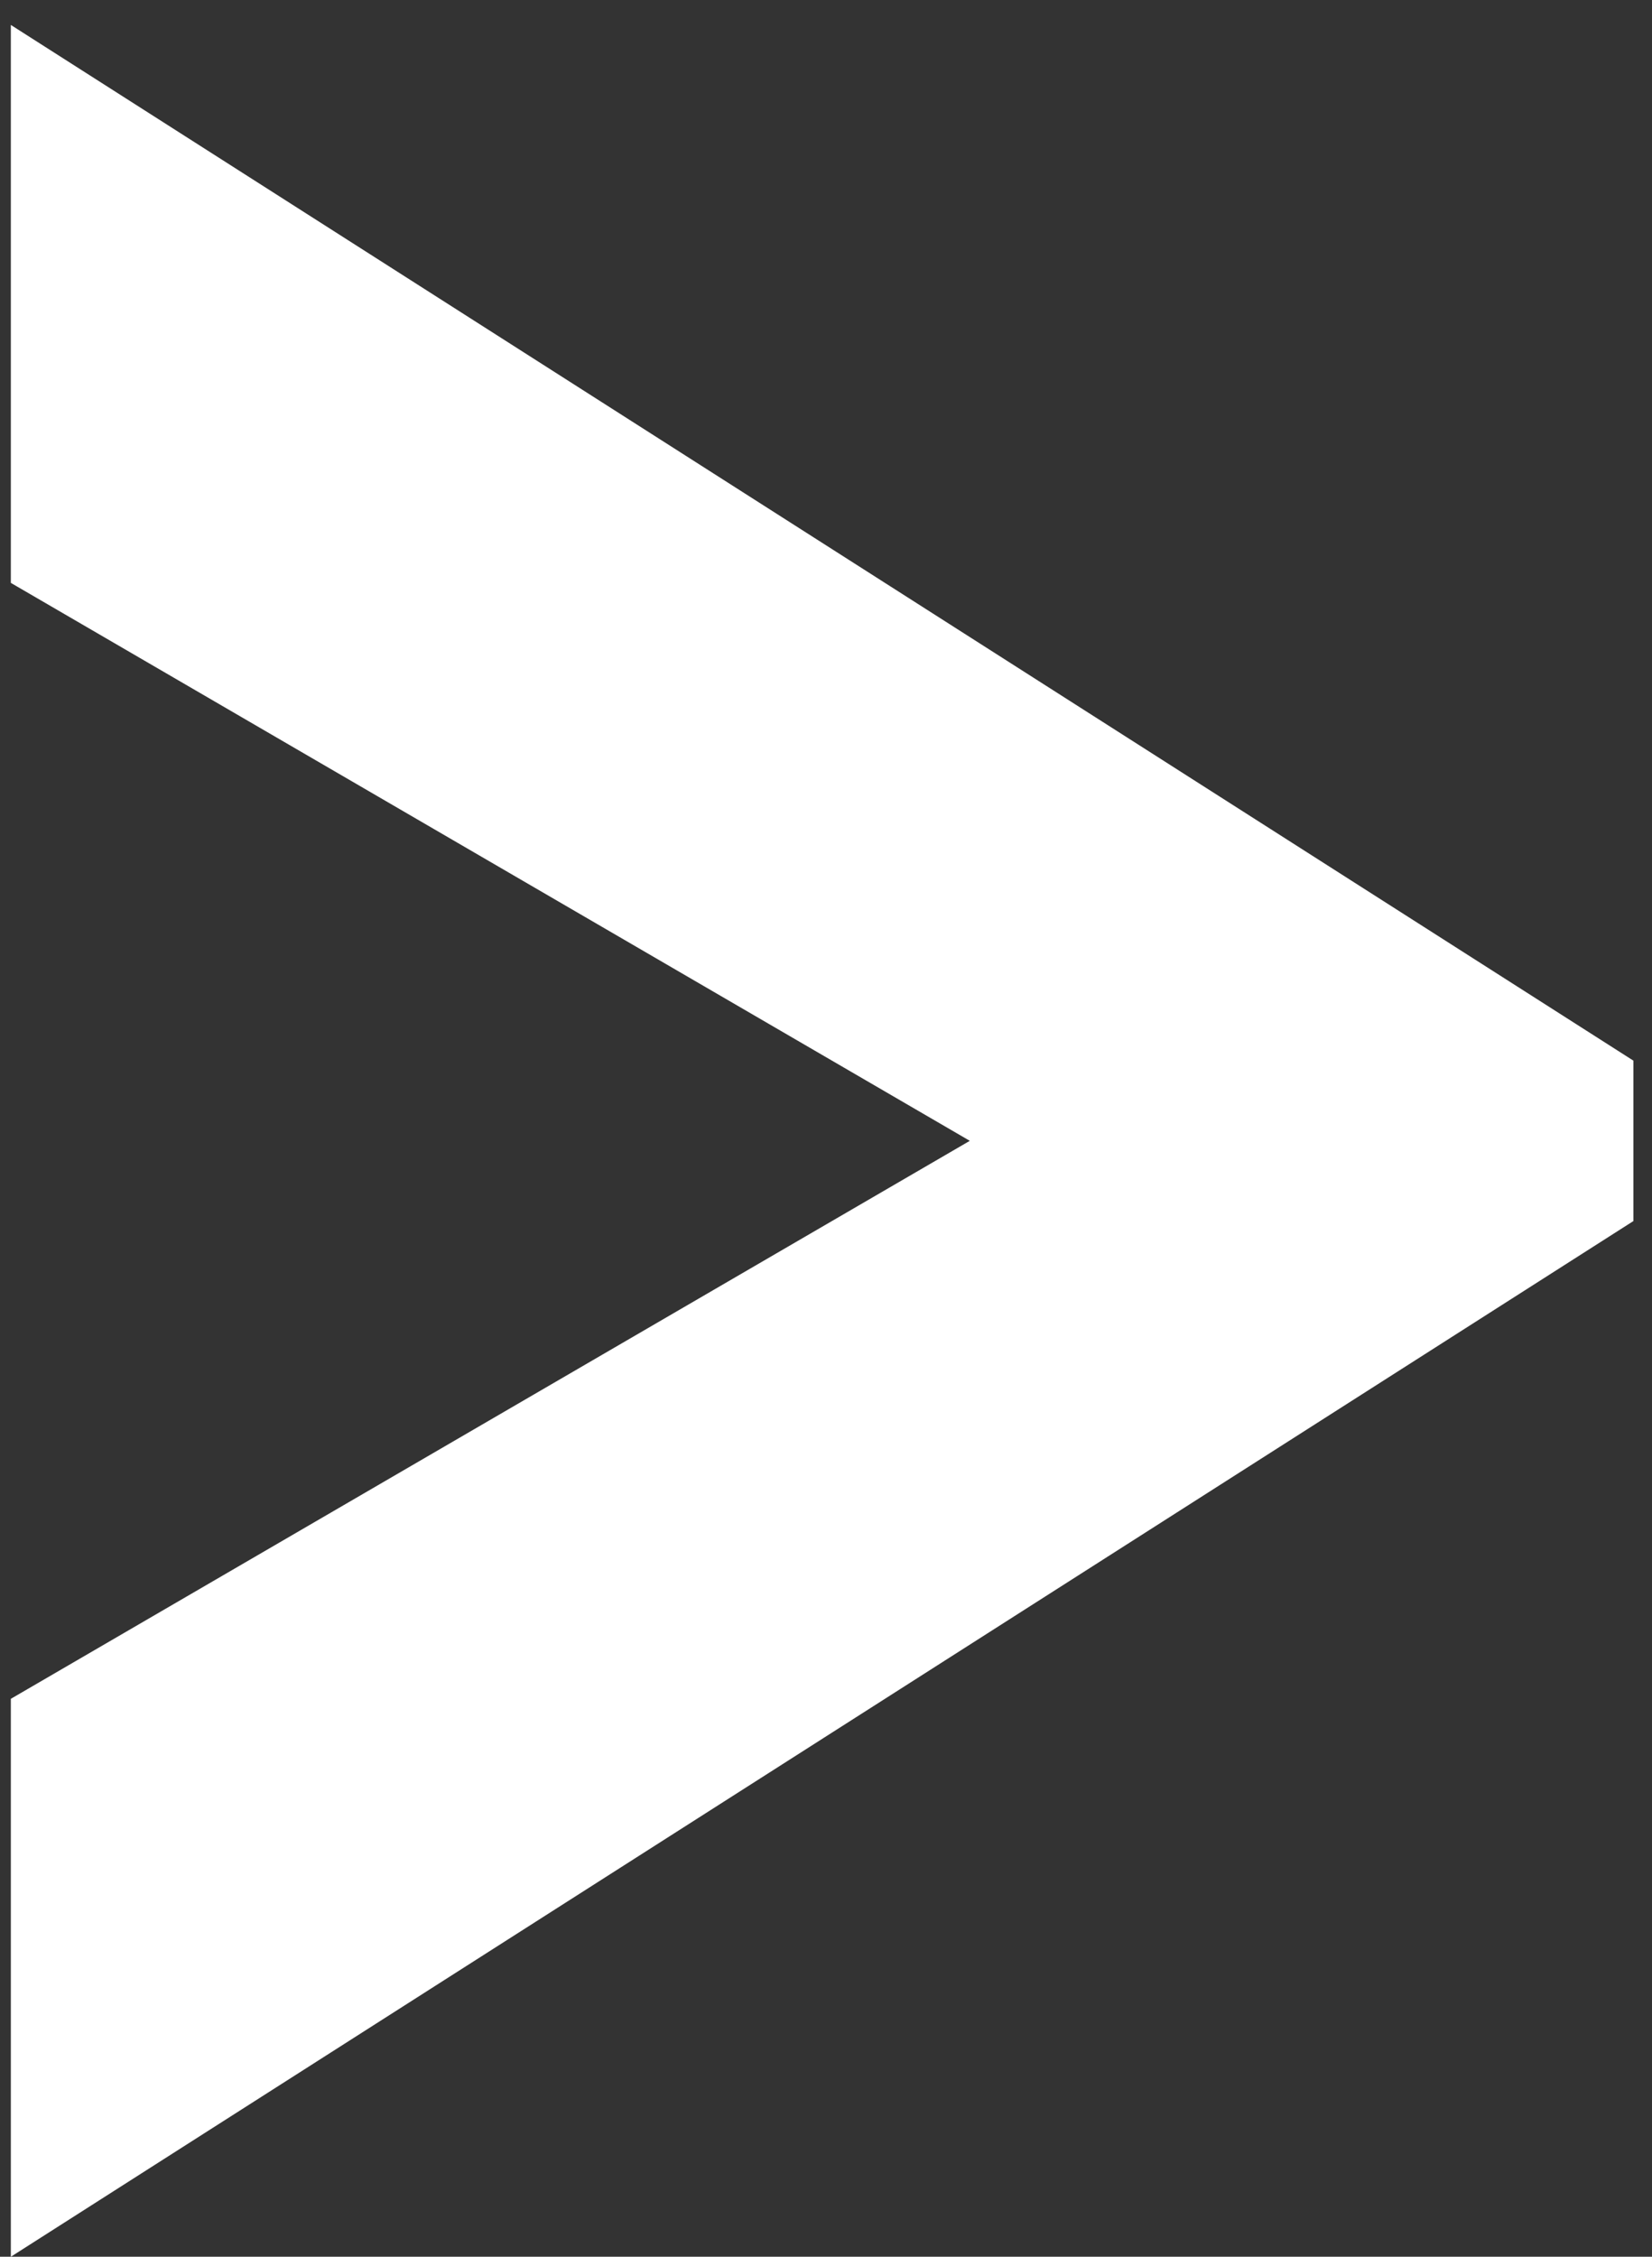 <svg width="41" height="56" viewBox="0 0 41 56" fill="none" xmlns="http://www.w3.org/2000/svg">
<rect x="0" y="0" width="41" height="56" fill="#333333" stroke="none"/>
<path id="&#60;" d="M0.269 42.155L24.069 28.309L0.269 14.464L0.269 0.619L40.538 26.319L40.538 30.3L0.269 56L0.269 42.155Z" fill="white"/>
</svg>
